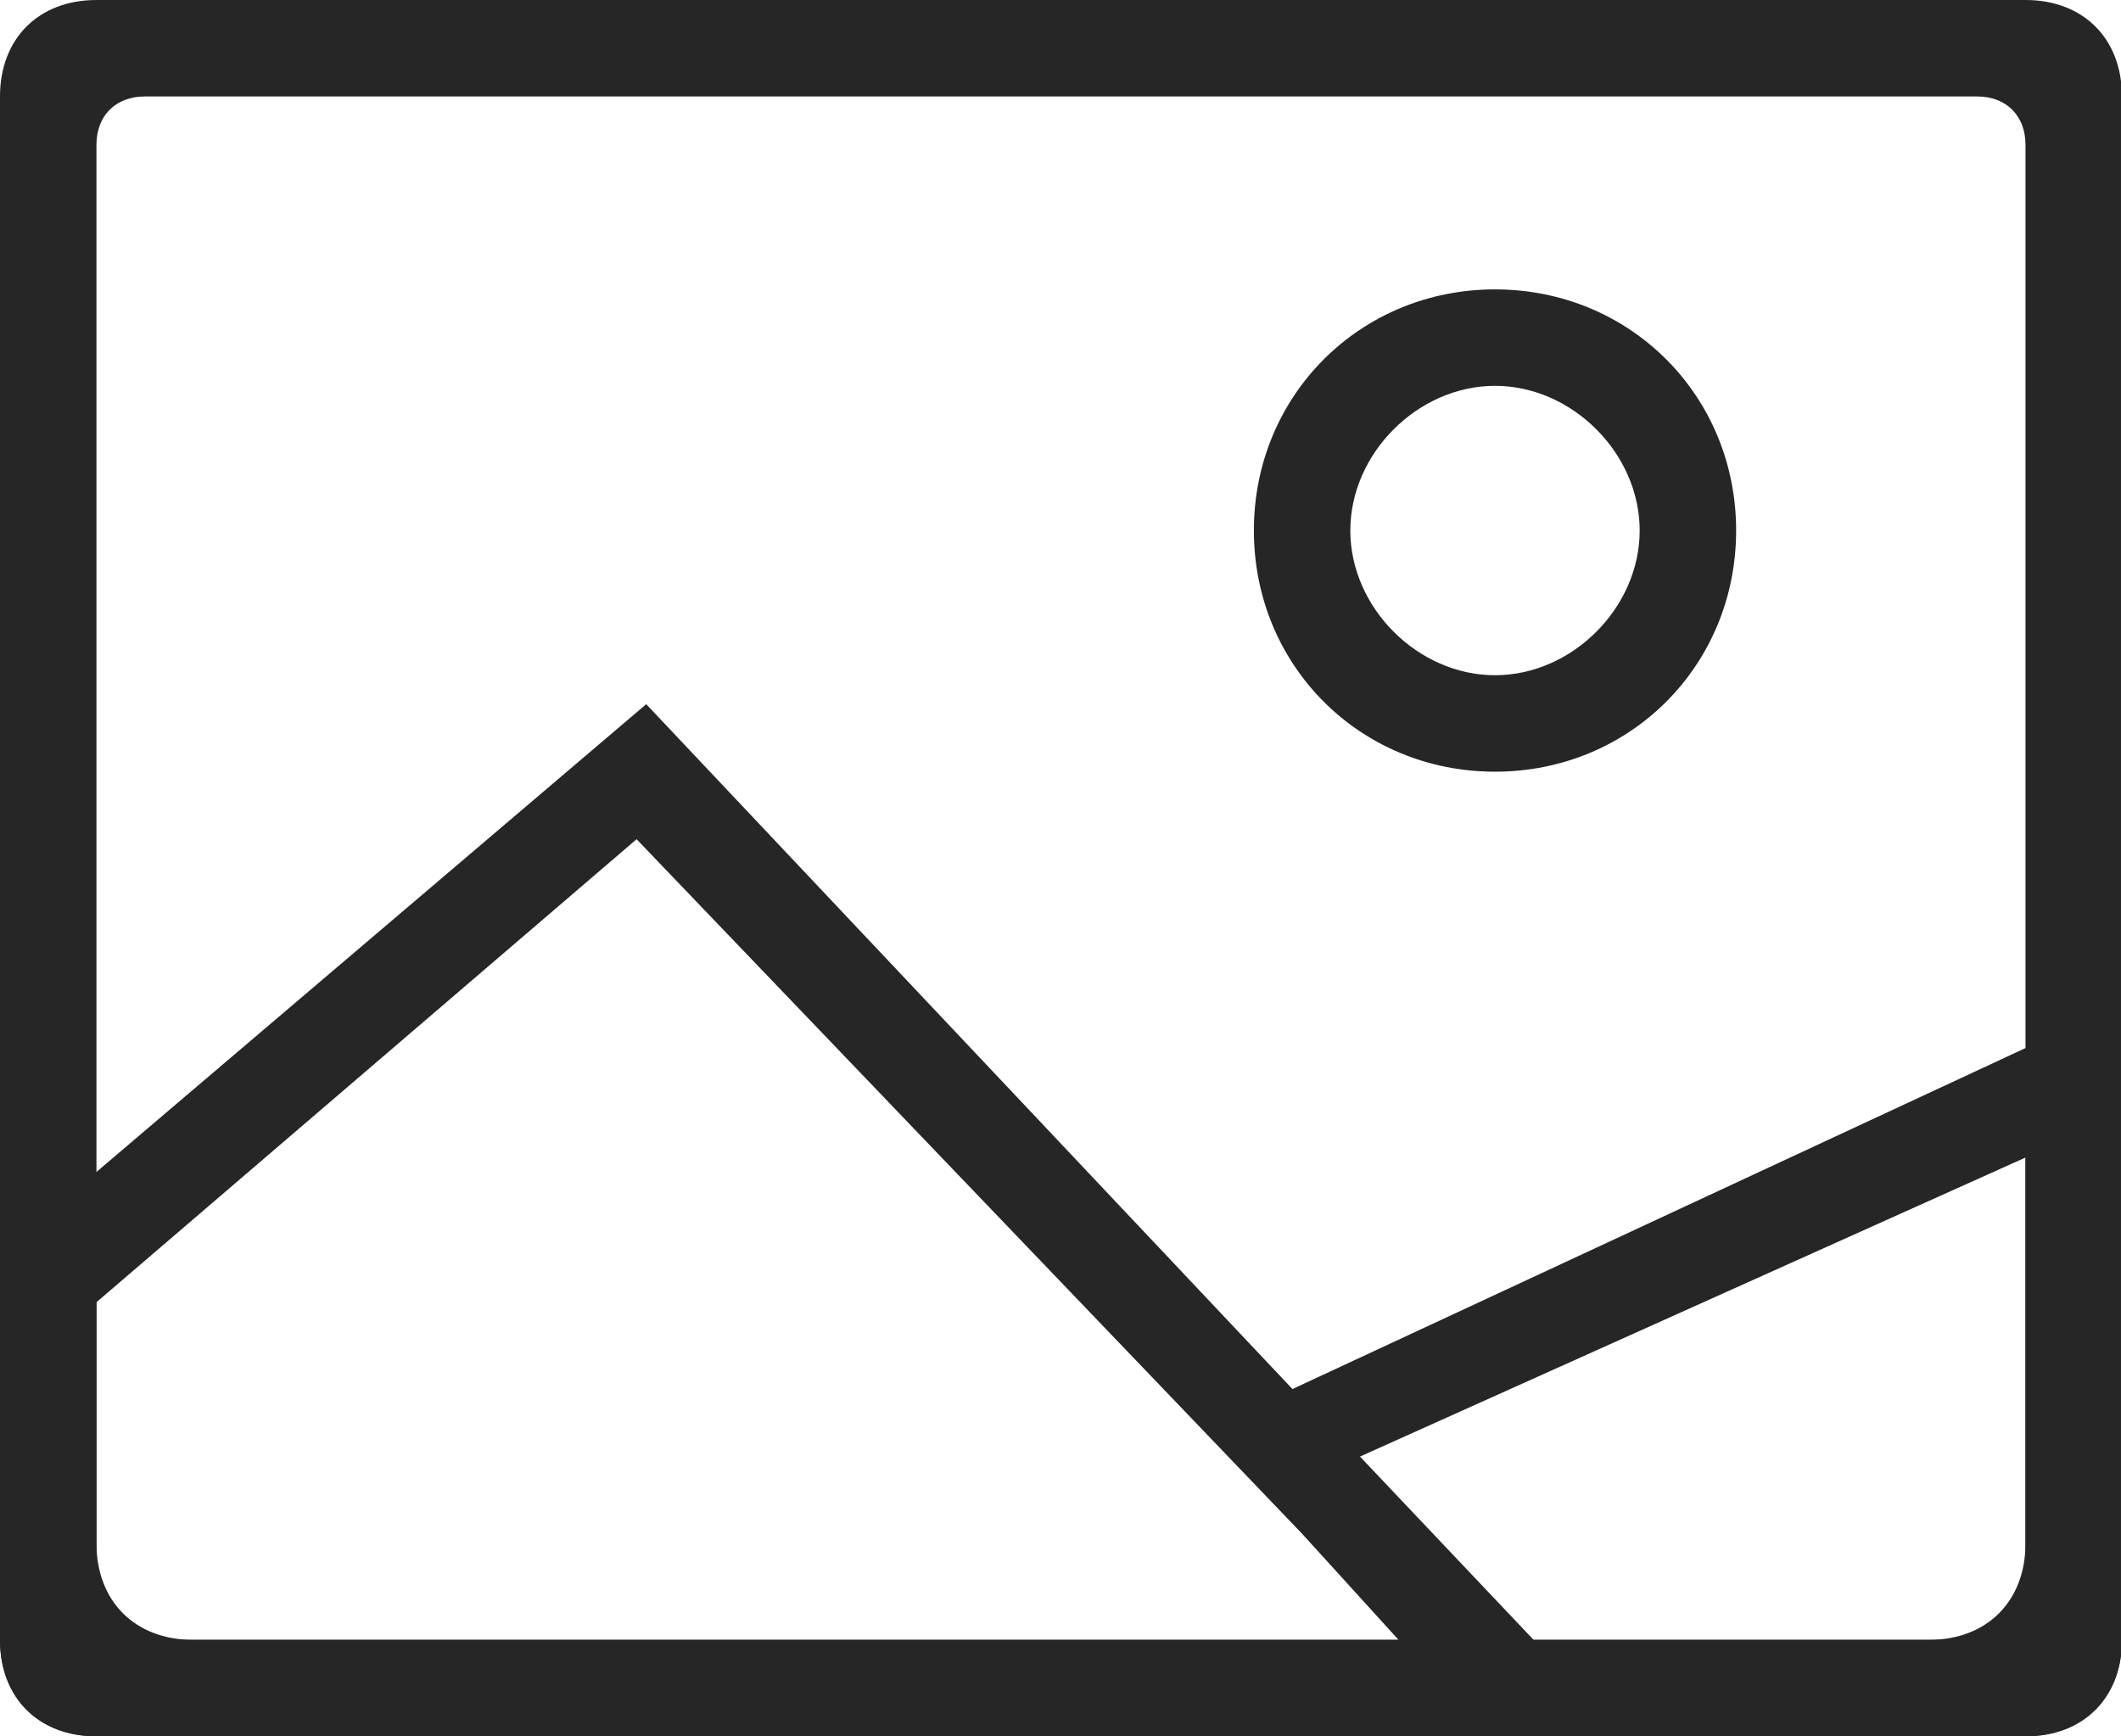 <?xml version="1.0" standalone="no"?><!DOCTYPE svg PUBLIC "-//W3C//DTD SVG 1.1//EN" "http://www.w3.org/Graphics/SVG/1.1/DTD/svg11.dtd"><svg t="1585367142215" class="icon" viewBox="0 0 1251 1024" version="1.1" xmlns="http://www.w3.org/2000/svg" p-id="2401" xmlns:xlink="http://www.w3.org/1999/xlink" width="244.336" height="200"><defs><style type="text/css"></style></defs><path d="M56.889 0h1137.778c34.133 0 56.889 22.756 56.889 56.889v910.222c0 34.133-22.756 56.889-56.889 56.889H56.889c-34.133 0-56.889-22.756-56.889-56.889V56.889c0-34.133 22.756-56.889 56.889-56.889z m28.444 56.889c-17.067 0-28.444 11.378-28.444 28.444v853.333c0 17.067 11.378 28.444 28.444 28.444h1080.889c17.067 0 28.444-11.378 28.444-28.444v-853.333c0-17.067-11.378-28.444-28.444-28.444h-1080.889z" fill="#262626" p-id="2402"></path><path d="M876.089 1024H56.889c-34.133 0-56.889-22.756-56.889-56.889v-227.556l381.156-324.267 381.156 403.911 489.244-227.556V967.111c0 34.133-22.756 56.889-56.889 56.889h-318.578z m-51.2-56.889l-56.889-62.578-392.533-409.6L56.889 768V910.222c0 34.133 22.756 56.889 56.889 56.889h711.111z m79.644 0H1137.778c34.133 0 56.889-22.756 56.889-56.889v-227.556l-392.533 176.356 102.4 108.089zM881.778 455.111C802.133 455.111 739.556 392.533 739.556 312.889S802.133 170.667 881.778 170.667 1024 233.244 1024 312.889 961.422 455.111 881.778 455.111z m0-56.889c45.511 0 85.333-39.822 85.333-85.333S927.289 227.556 881.778 227.556 796.444 267.378 796.444 312.889 836.267 398.222 881.778 398.222z" fill="#262626" p-id="2403"></path></svg>
